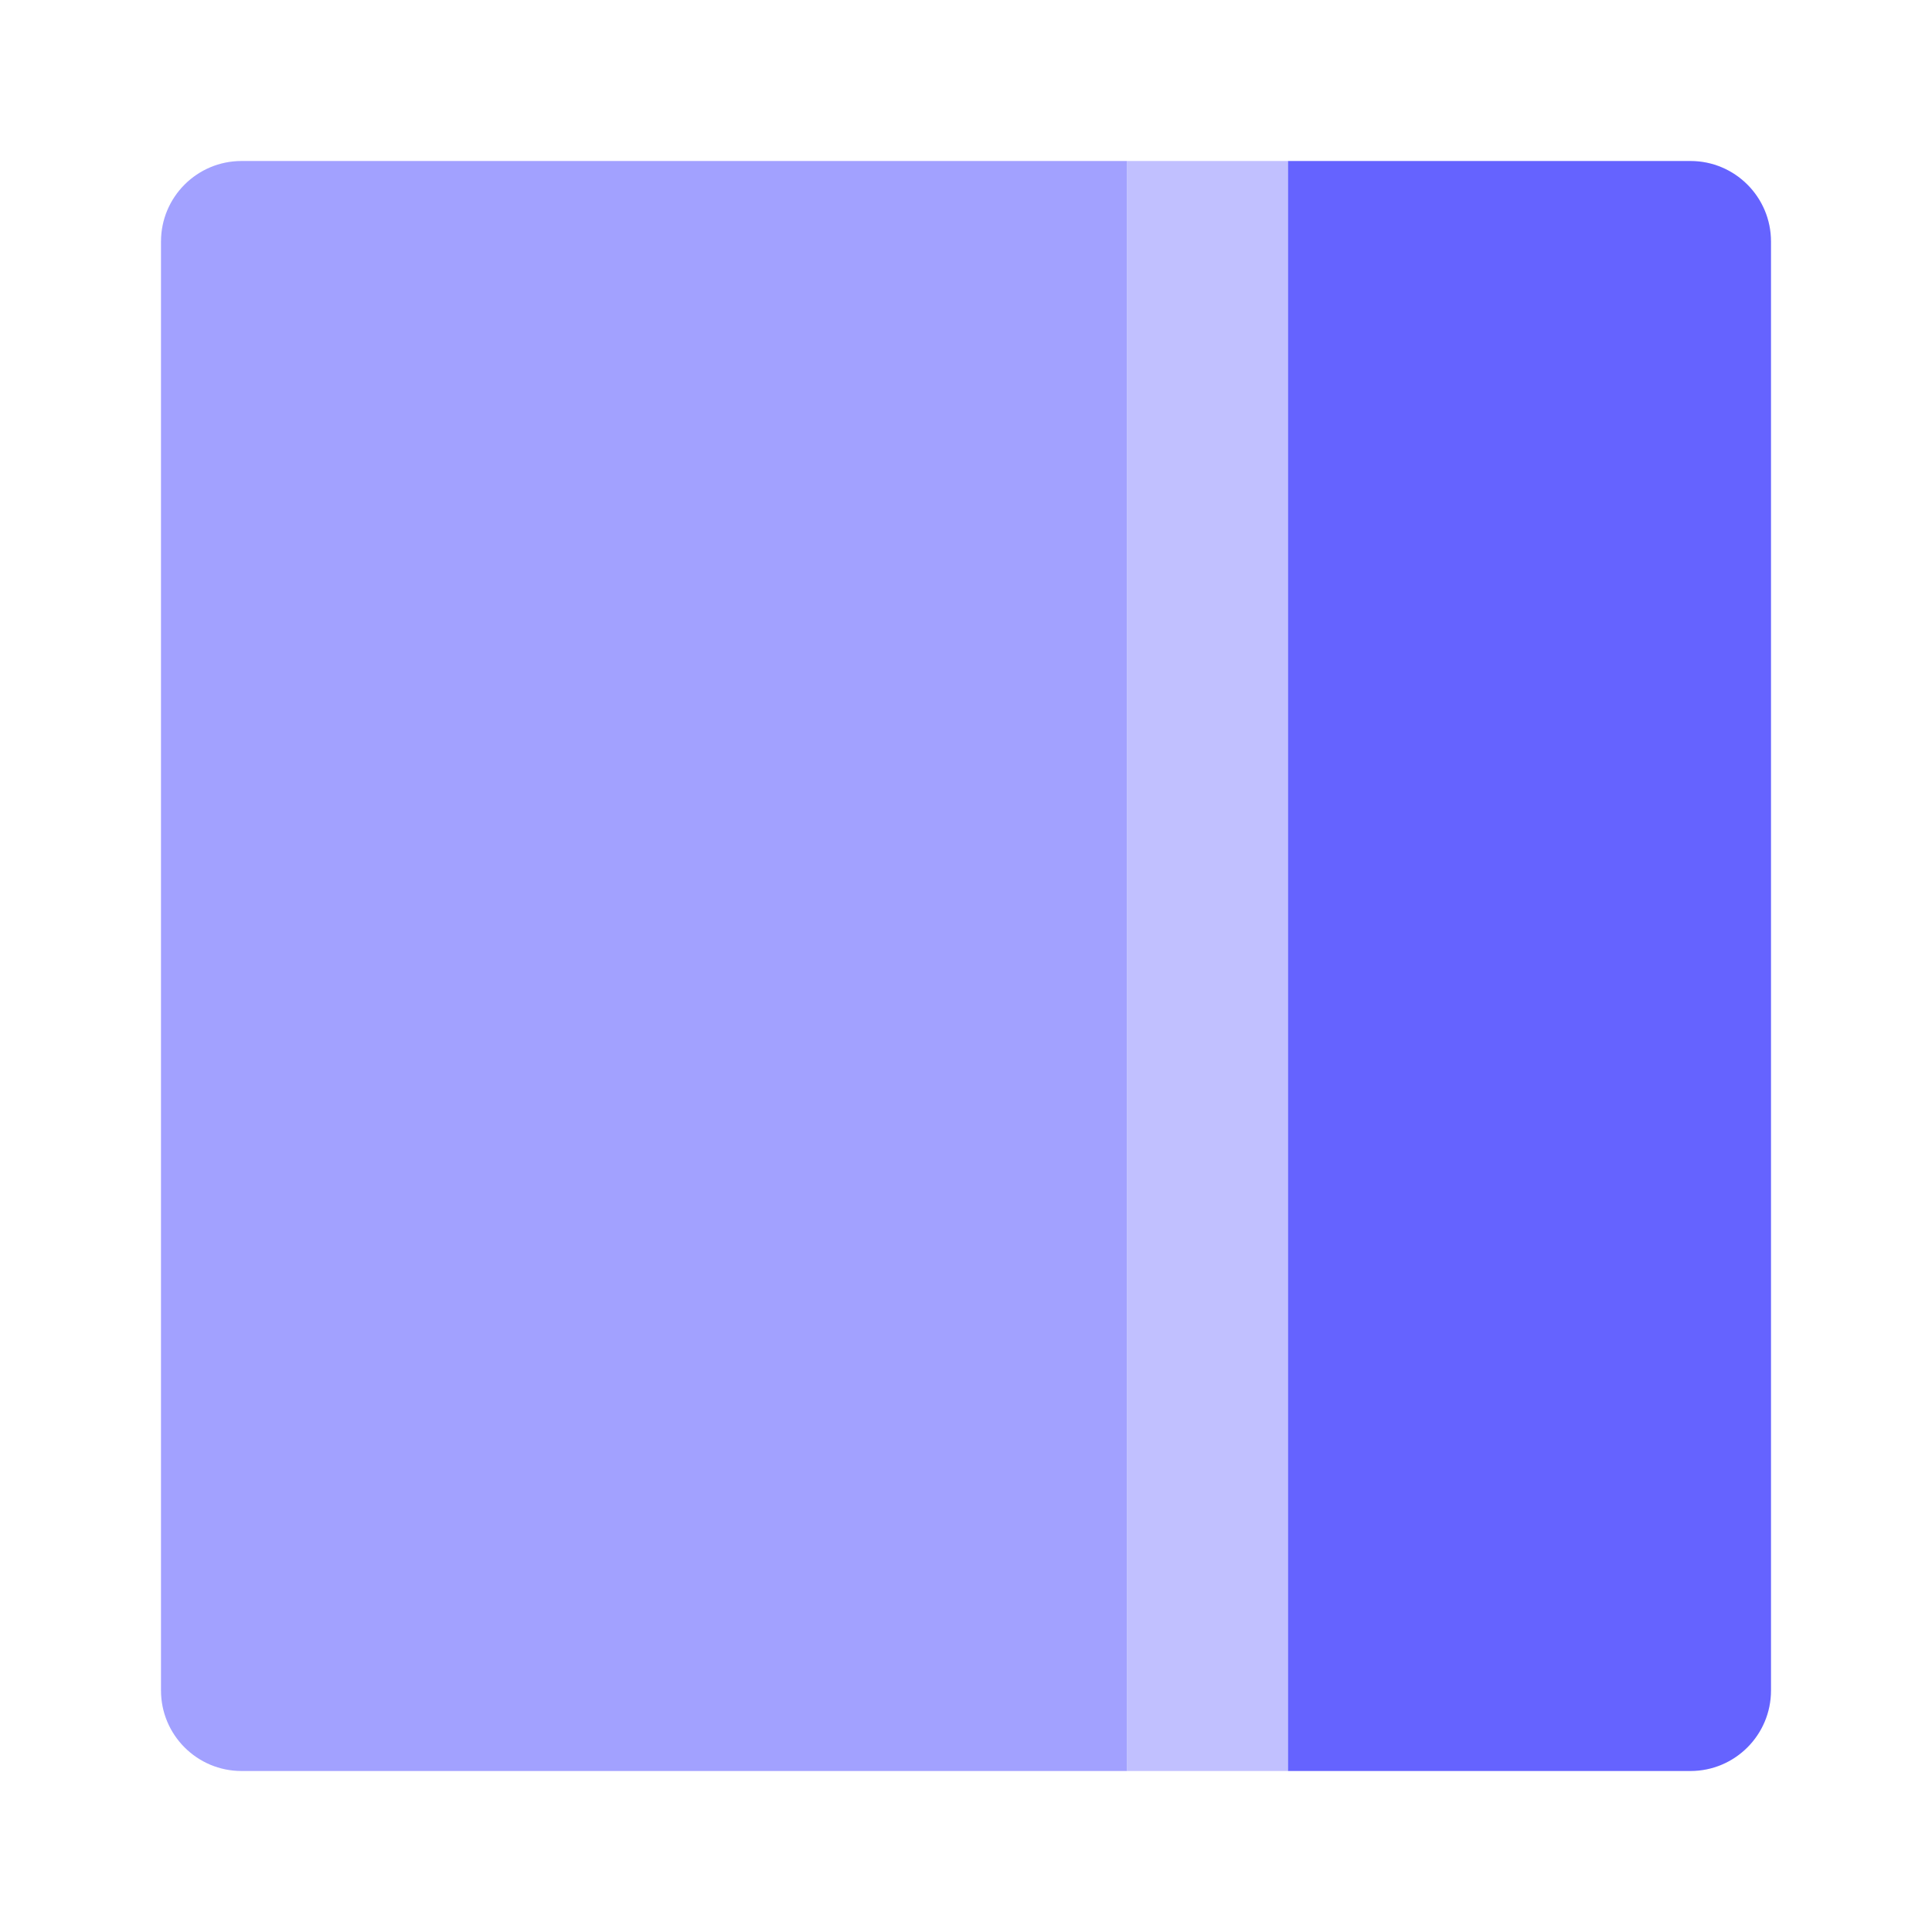 <svg width="24" height="24" viewBox="0 0 24 24" fill="none" xmlns="http://www.w3.org/2000/svg">
<path d="M16 2H14V22H16V2Z" fill="#C1C0FF"/>
<path d="M3 2H14V22H3C2.448 22 2 21.552 2 21V3C2 2.448 2.448 2 3 2Z" fill="#A2A1FF"/>
<path d="M16 2H21C21.552 2 22 2.448 22 3V21C22 21.552 21.552 22 21 22H16V2Z" fill="#6563FF"/>
</svg>
